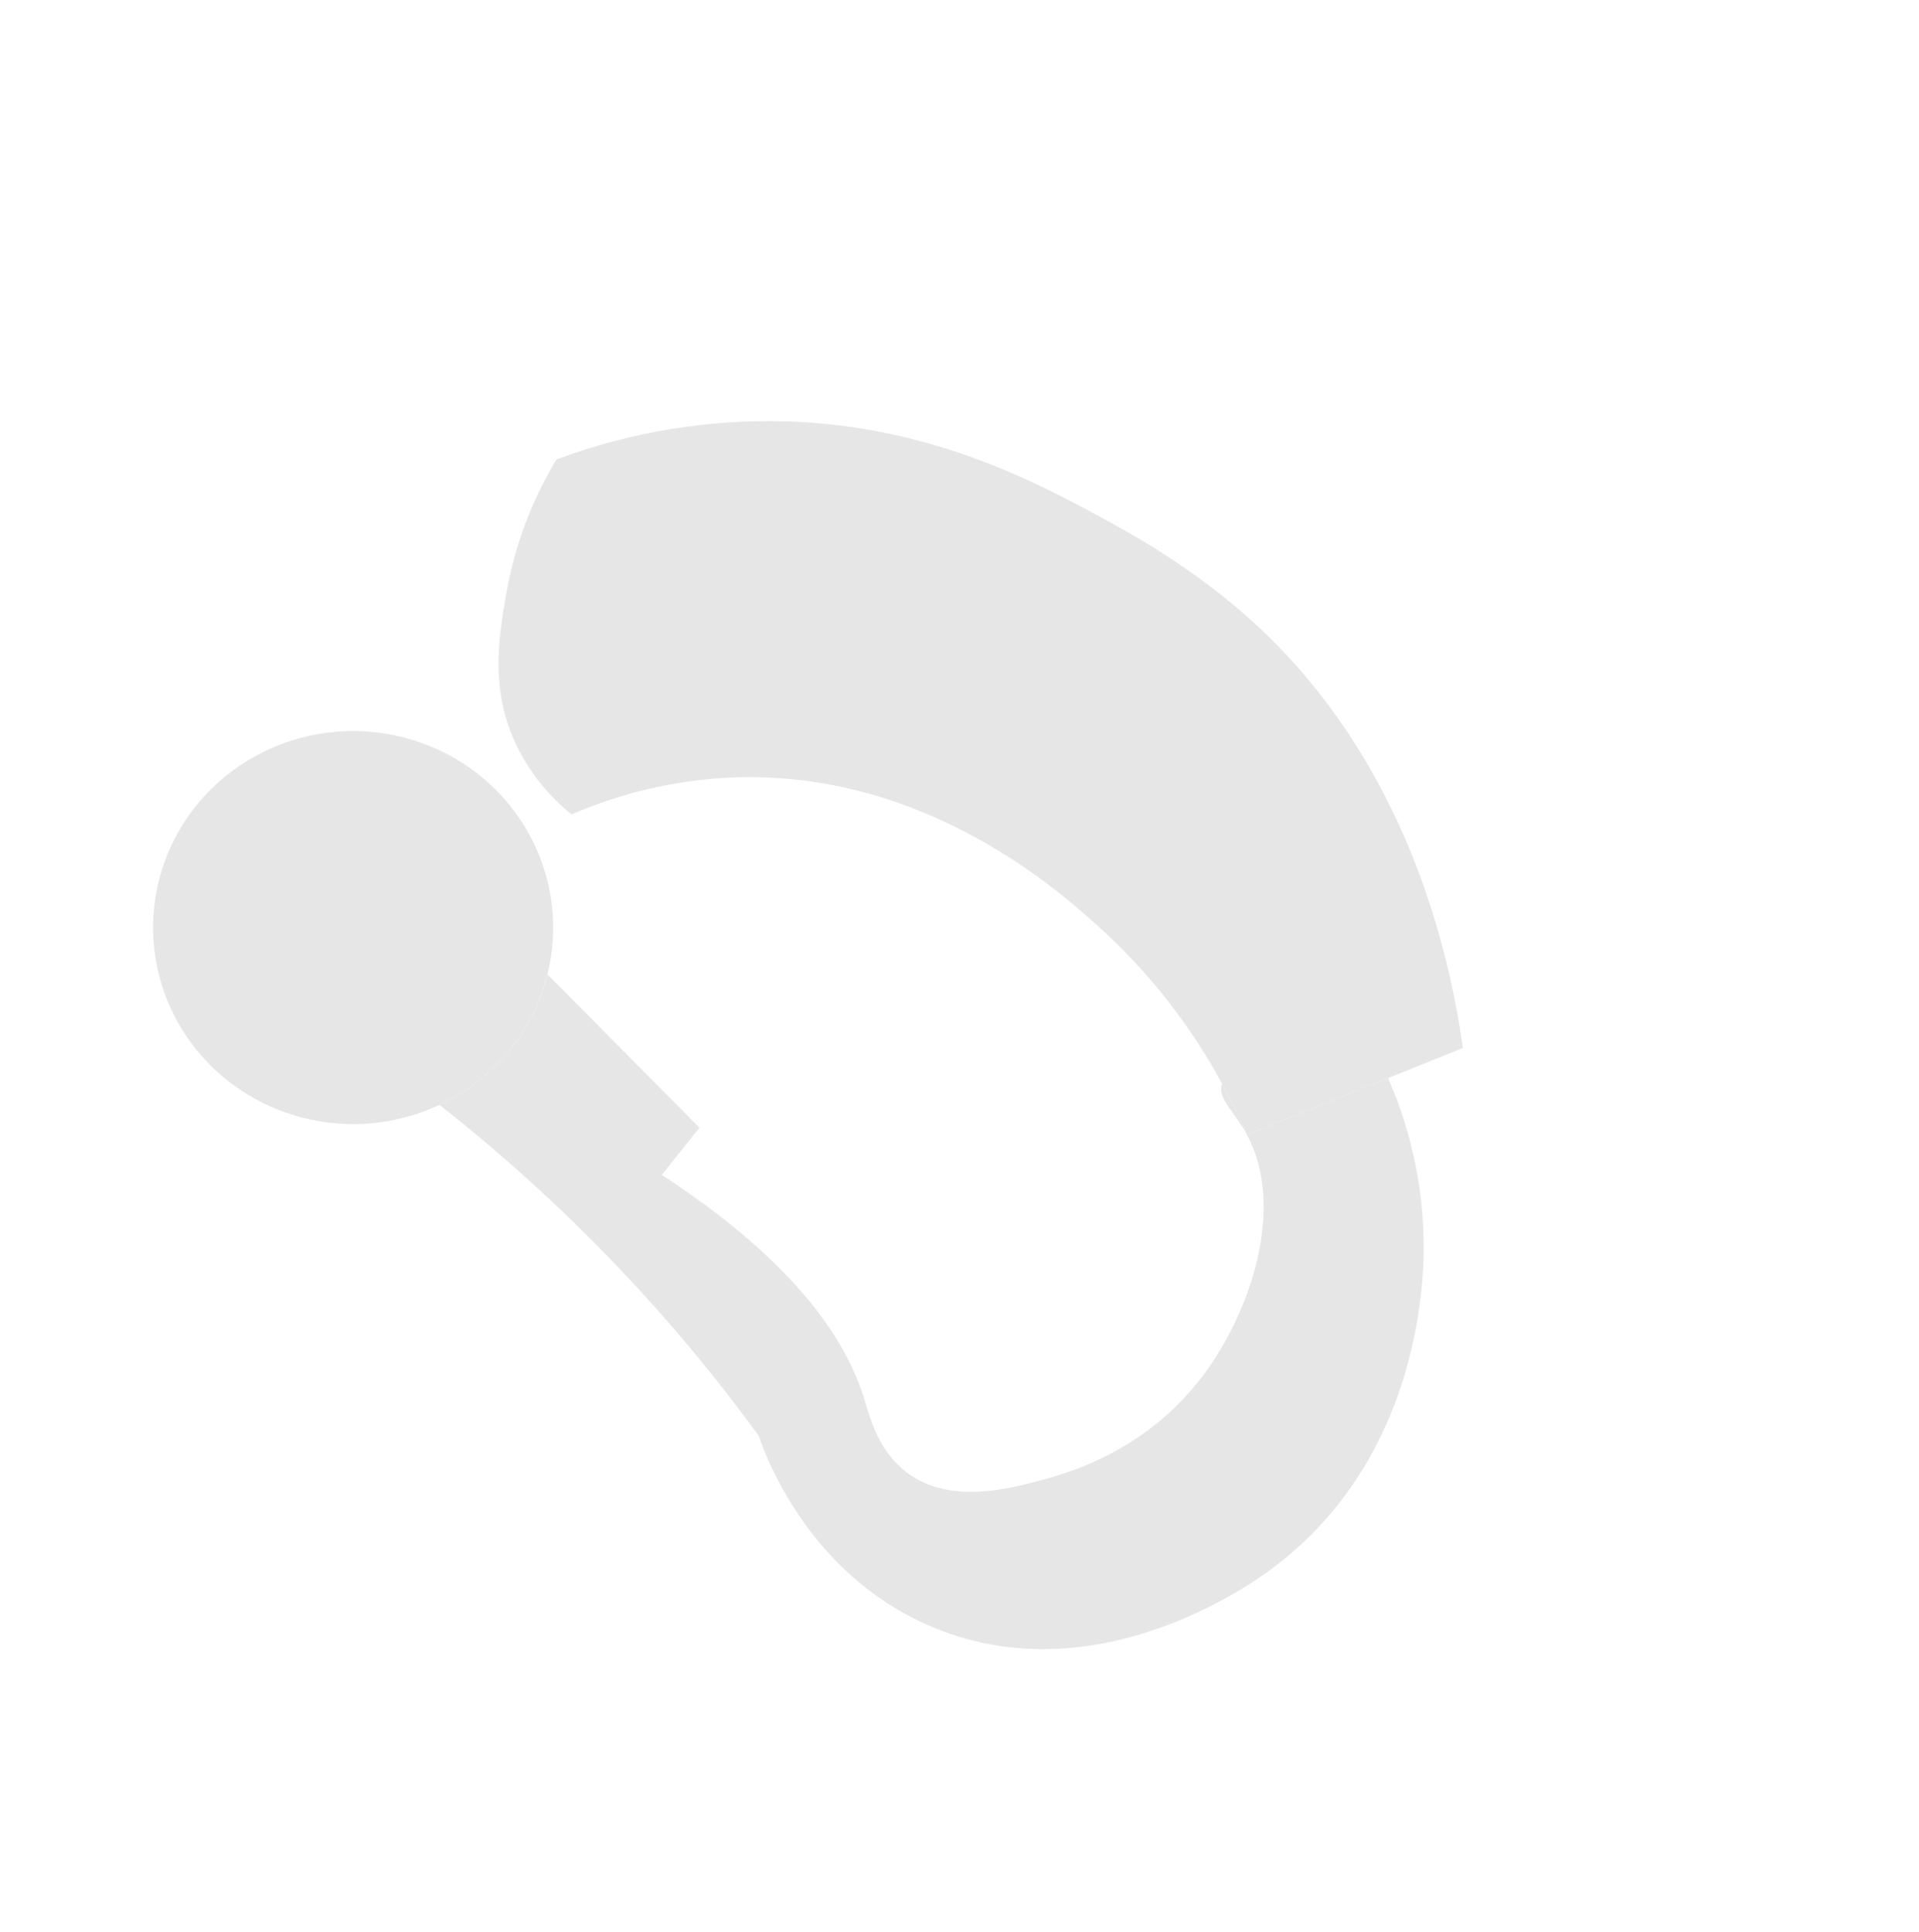 <svg width="149" height="150" viewBox="0 0 149 150" fill="none" xmlns="http://www.w3.org/2000/svg">
<g clip-path="url(#clip0_980_215)">
<path d="M39.971 57.596C38.056 53.359 38.734 49.437 39.316 46.063C39.958 42.395 41.278 38.874 43.21 35.673C48.928 33.543 55.017 32.539 61.129 32.721C72.221 33.083 80.375 37.392 85.597 40.228C87.812 41.43 92.556 44.037 97.064 48.086C109.351 59.119 112.59 74.296 113.586 81.373C111.65 82.152 109.713 82.931 107.777 83.711C104.123 85.18 100.471 86.648 96.82 88.117C96.284 86.872 95.647 85.534 94.885 84.14L94.887 84.139C92.428 79.595 89.207 75.491 85.358 72C82.371 69.297 71.877 59.811 56.947 60.367C52.612 60.544 48.349 61.517 44.378 63.235C42.488 61.713 40.98 59.783 39.971 57.596Z" fill="#E6E6E6"/>
<path d="M94.885 84.14C95.646 85.534 96.284 86.872 96.82 88.117C95.802 86.22 94.492 85.273 94.885 84.14Z" fill="#E6E6E6"/>
<path d="M16.091 82.464C13.85 80.117 12.421 77.133 12.009 73.94C11.597 70.747 12.223 67.508 13.797 64.686C15.371 61.864 17.813 59.604 20.774 58.228C23.734 56.851 27.062 56.43 30.282 57.024C33.501 57.618 36.447 59.197 38.699 61.534C40.951 63.872 42.393 66.849 42.82 70.04C43.246 73.231 42.635 76.473 41.074 79.302C39.513 82.131 37.081 84.402 34.127 85.791C31.151 87.188 27.799 87.619 24.557 87.021C21.315 86.423 18.35 84.827 16.091 82.464Z" fill="#E6E6E6"/>
<path d="M34.127 85.791C36.199 84.816 38.025 83.403 39.475 81.652C40.926 79.902 41.964 77.858 42.516 75.666C46.446 79.63 50.376 83.596 54.306 87.562C53.334 88.783 52.362 90.004 51.391 91.226C62.082 98.225 65.804 104.307 67.138 108.724C67.535 110.044 68.236 112.92 70.772 114.592C74.052 116.753 78.406 115.584 80.951 114.903C82.992 114.357 89.043 112.639 93.431 106.779C97.103 101.873 99.842 93.752 96.82 88.117C100.472 86.647 104.124 85.178 107.777 83.711C109.659 87.998 110.6 92.627 110.538 97.295C110.477 100.827 109.661 113.833 98.555 121.95C96.885 123.169 84.637 131.814 71.937 126.136C62.851 122.077 59.572 113.386 58.902 111.475C56.61 108.325 54.011 105.049 51.06 101.725C45.909 95.929 40.242 90.597 34.127 85.791Z" fill="#E6E6E6"/>
</g>
<defs>
<clipPath id="clip0_980_215">
<rect width="98.253" height="112.501" fill="white" transform="translate(148.783 81.985) rotate(136.782)"/>
</clipPath>
</defs>
</svg>
